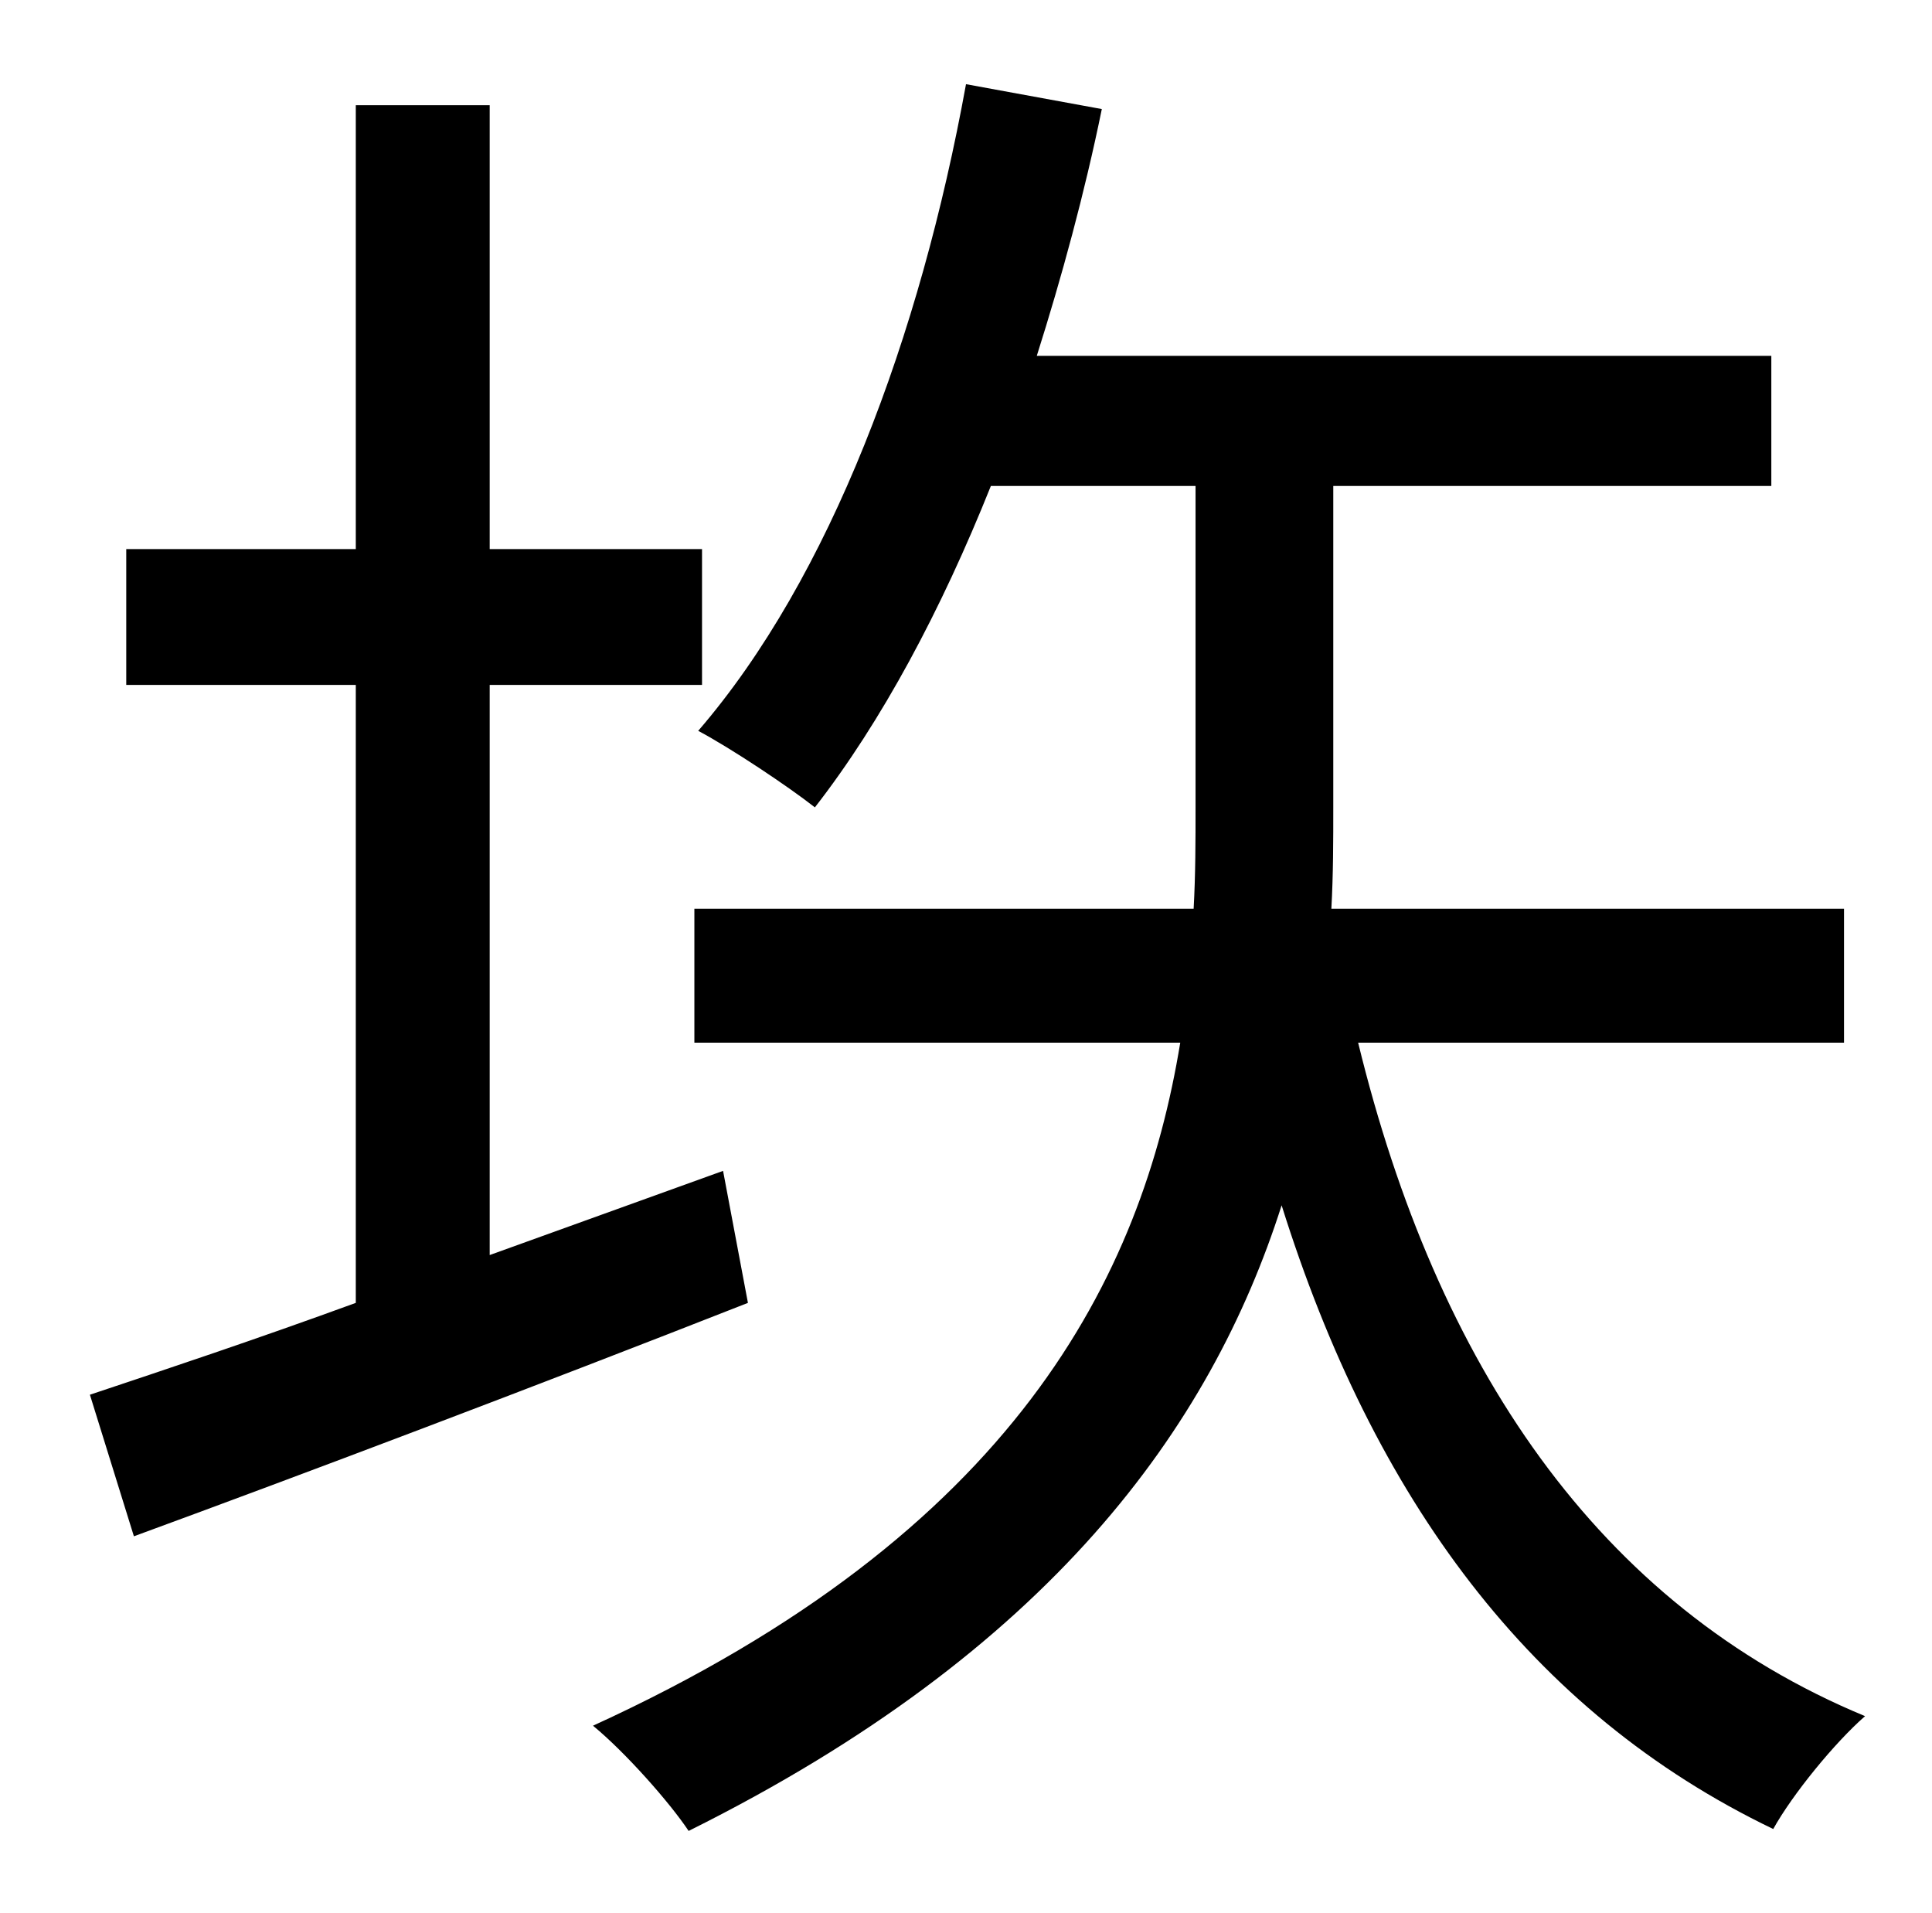 <?xml version="1.0" standalone="no"?>
<!DOCTYPE svg PUBLIC "-//W3C//DTD SVG 1.1//EN" "http://www.w3.org/Graphics/SVG/1.1/DTD/svg11.dtd" >
<svg xmlns="http://www.w3.org/2000/svg" xmlns:xlink="http://www.w3.org/1999/xlink" version="1.1" viewBox="-10 0 1010 1000">
   <path fill="currentColor"
d="M368 612l13 69c-112 44 -231 89 -321 122l-23 -74c39 -13 87 -29 139 -48v-323h-120v-71h120v-232h70v232h111v71h-111v298zM954 545h-254c41 168 125 294 265 352c-16 14 -38 41 -48 59c-127 -61 -209 -173 -257 -326c-37 116 -121 233 -310 327
c-10 -15 -33 -41 -50 -55c221 -101 287 -235 307 -357h-254v-70h261c1 -18 1 -36 1 -53v-168h-107c-26 65 -57 123 -92 168c-14 -11 -44 -31 -61 -40c69 -80 116 -206 140 -338l71 13c-9 44 -21 88 -34 129h384v68h-229v168c0 17 0 35 -1 53h268v70z" />
</svg>
